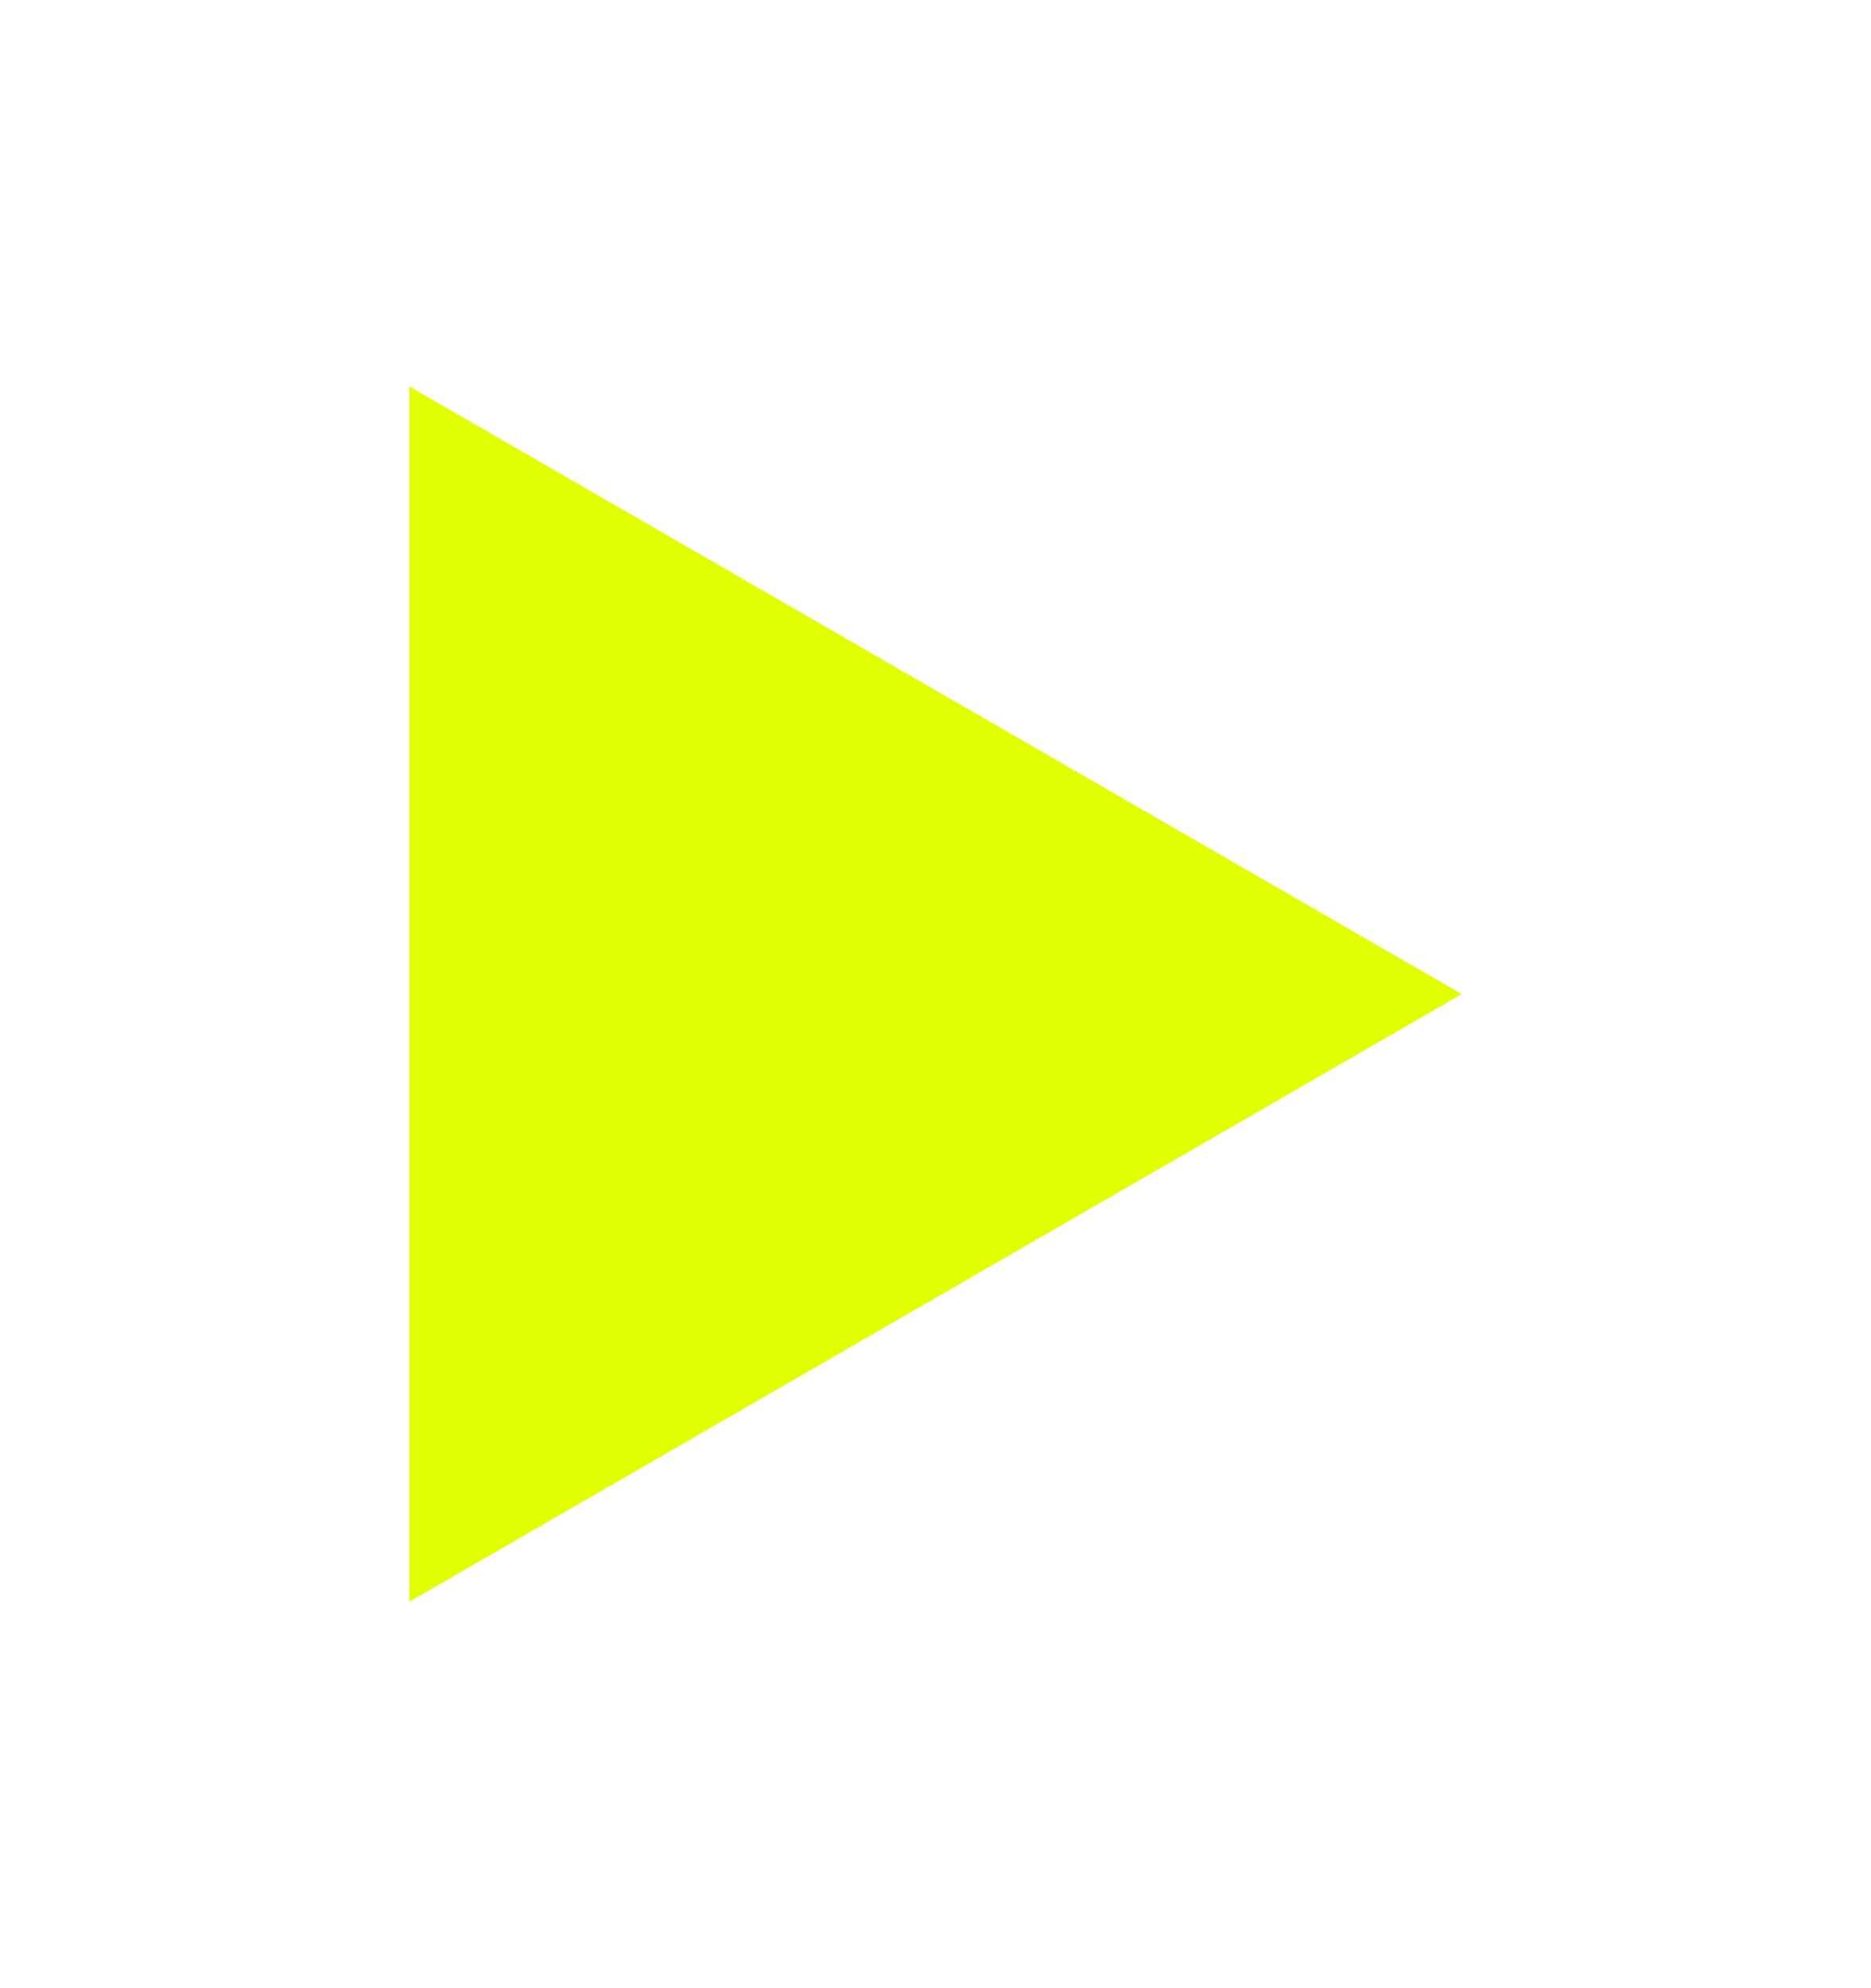 <svg width="16" height="17" viewBox="0 0 16 17" fill="none" xmlns="http://www.w3.org/2000/svg">
<g filter="url(#filter0_g_2028_6821)">
<path d="M12.5 8.5L3.5 13.696L3.5 3.304L12.5 8.5Z" fill="#E2FF00"/>
</g>
<defs>
<filter id="filter0_g_2028_6821" x="0.5" y="-0.5" width="15" height="17.196" filterUnits="userSpaceOnUse" color-interpolation-filters="sRGB">
<feFlood flood-opacity="0" result="BackgroundImageFix"/>
<feBlend mode="normal" in="SourceGraphic" in2="BackgroundImageFix" result="shape"/>
<feTurbulence type="fractalNoise" baseFrequency="5 5" numOctaves="3" seed="6413" />
<feDisplacementMap in="shape" scale="6" xChannelSelector="R" yChannelSelector="G" result="displacedImage" width="100%" height="100%" />
<feMerge result="effect1_texture_2028_6821">
<feMergeNode in="displacedImage"/>
</feMerge>
</filter>
</defs>
</svg>
